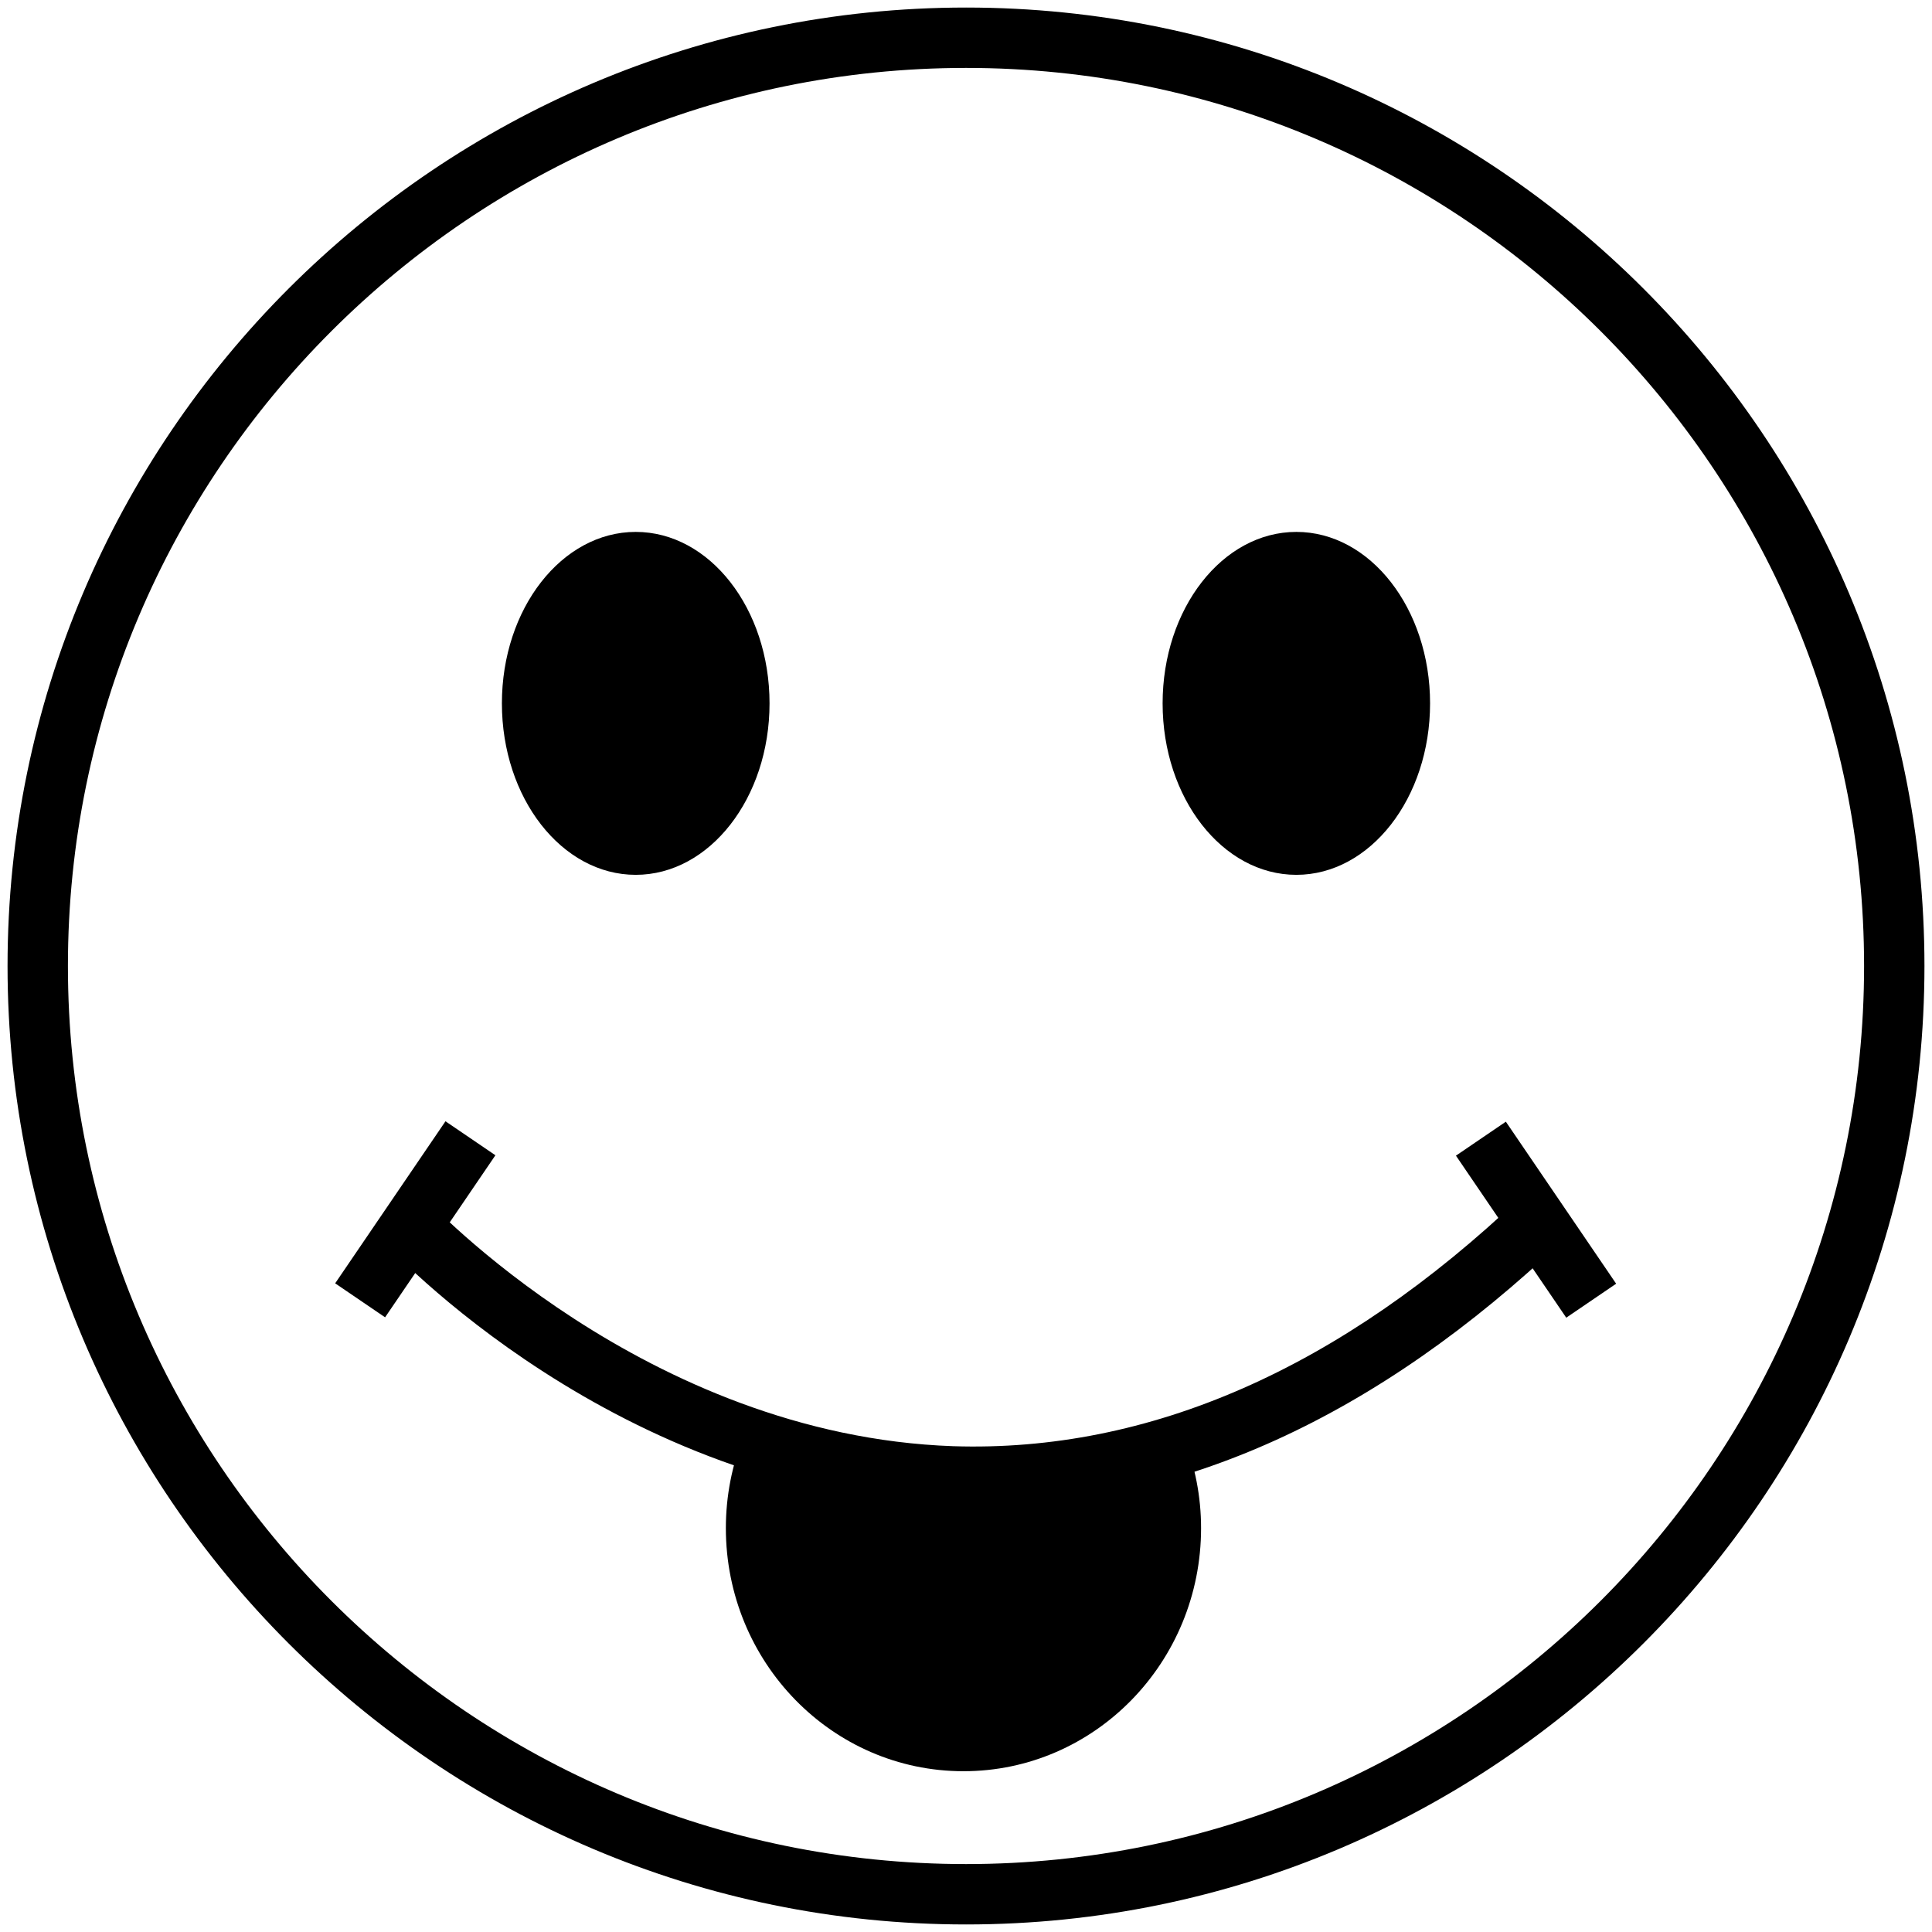 <?xml version="1.0" encoding="utf-8"?>
<!-- Generator: Adobe Illustrator 16.0.0, SVG Export Plug-In . SVG Version: 6.00 Build 0)  -->
<!DOCTYPE svg PUBLIC "-//W3C//DTD SVG 1.1//EN" "http://www.w3.org/Graphics/SVG/1.1/DTD/svg11.dtd">
<svg version="1.1" id="Layer_1" xmlns="http://www.w3.org/2000/svg" xmlns:xlink="http://www.w3.org/1999/xlink" x="0px" y="0px"
	 width="64px" height="64px" viewBox="0 0 64 64" enable-background="new 0 0 64 64" xml:space="preserve">
<g>
	<path d="M32.002,63.75C14.494,63.75,0.25,49.507,0.25,32S14.494,0.25,32.003,0.25C49.509,0.25,63.75,14.493,63.75,32
		S49.508,63.75,32.002,63.75z M32.003,2.25C15.597,2.25,2.25,15.596,2.25,32s13.347,29.75,29.752,29.75
		C48.405,61.75,61.75,48.404,61.75,32S48.405,2.25,32.003,2.25z"/>
	<g>
		<ellipse cx="21.059" cy="23.3" rx="4.433" ry="5.68"/>
		<ellipse cx="42.943" cy="23.3" rx="4.43" ry="5.68"/>
	</g>
	<g>
		<path d="M32.316,49.92c-0.277,0-0.555-0.005-0.833-0.015c-11.056-0.398-18.573-8.531-18.888-8.877l1.479-1.347
			c0.072,0.079,7.294,7.867,17.5,8.226c6.485,0.209,12.824-2.558,18.83-8.276l1.379,1.449C45.619,46.948,39.074,49.92,32.316,49.92z
			"/>
		<rect x="12.771" y="37.129" transform="matrix(0.827 0.563 -0.563 0.827 25.099 -0.752)" width="2" height="6.491"/>
		<rect x="47.64" y="39.375" transform="matrix(0.563 0.827 -0.827 0.563 55.625 -24.409)" width="6.49" height="1.999"/>
	</g>
	<path d="M24.625,47.591c-0.372,0.937-0.58,1.956-0.58,3.029c0,4.446,3.523,8.054,7.871,8.054c4.348,0,7.871-3.605,7.871-8.054
		c0-1.05-0.203-2.048-0.561-2.968C33.738,49.497,28.745,48.98,24.625,47.591z"/>
</g>
</svg>
